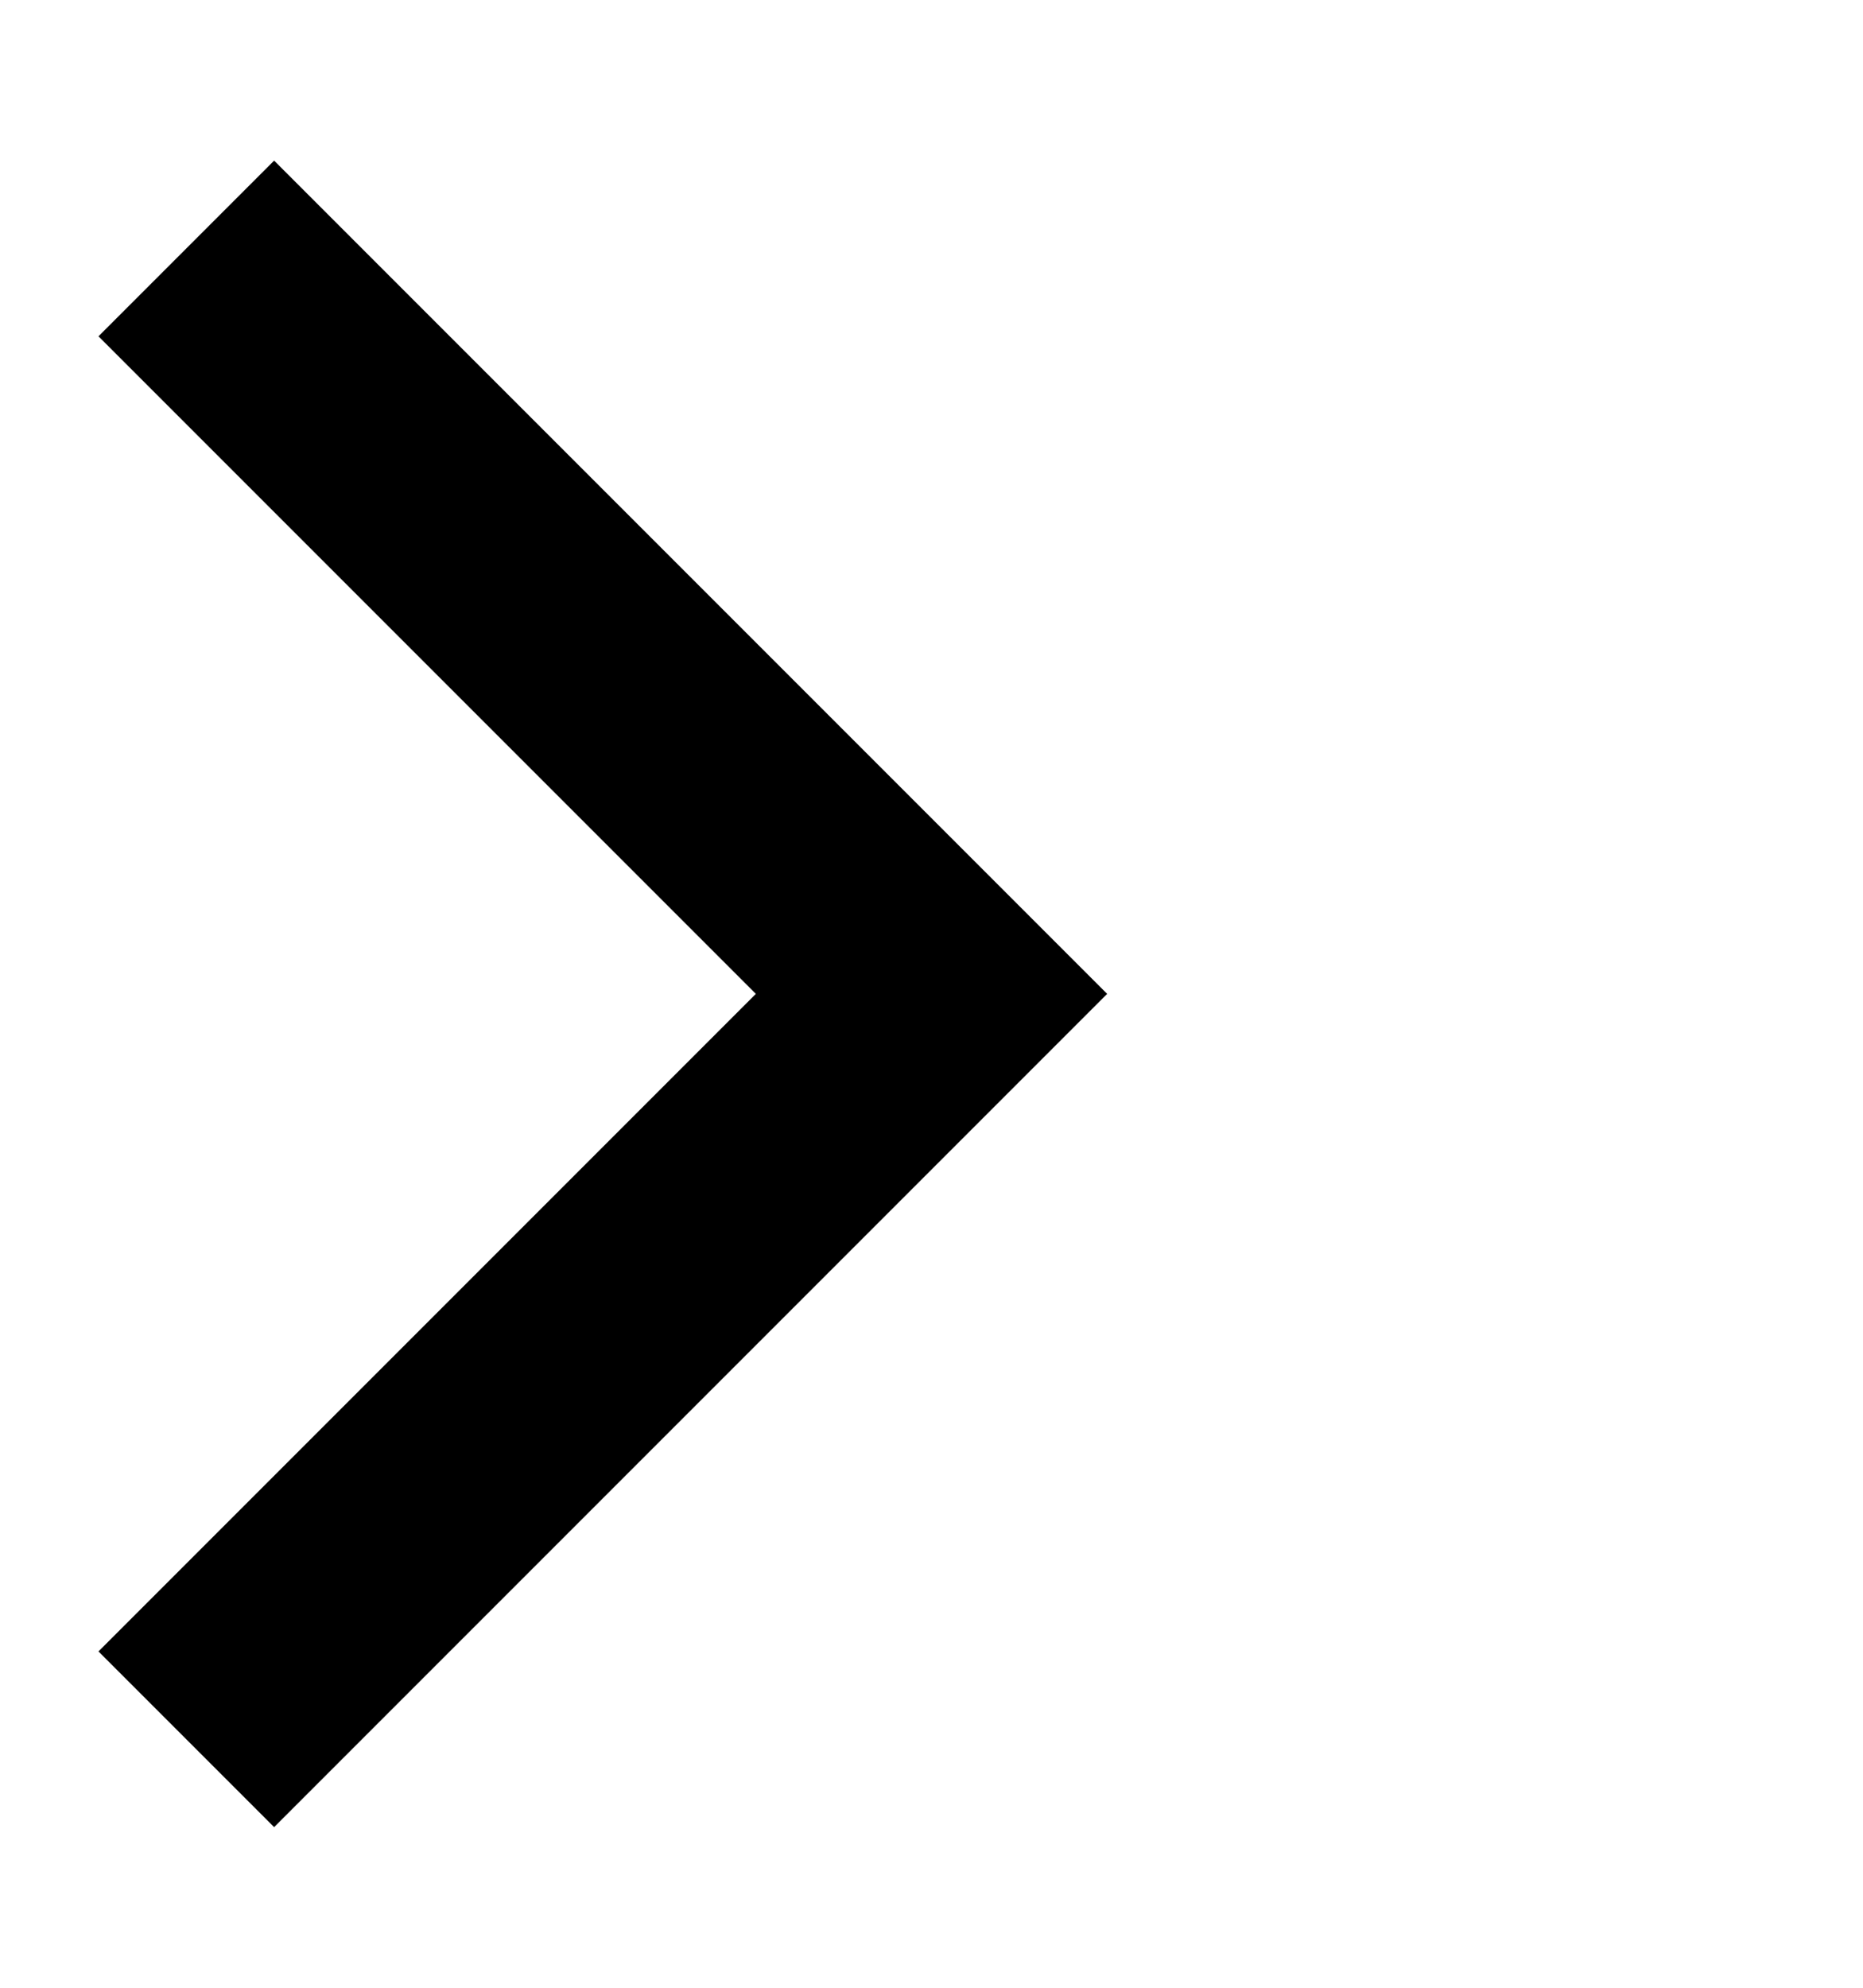<svg xmlns="http://www.w3.org/2000/svg" width="15" height="16" viewBox="0 0 15 16" fill="none"><g clip-path="url(#clip0_92_89)"><path d="M1.5 2L7.5 8L1.5 14" stroke="black" stroke-width="2"></path></g><defs><clipPath id="clip0_92_89"><rect width="15" height="15" fill="white" transform="translate(0 0.5)"></rect></clipPath></defs></svg>